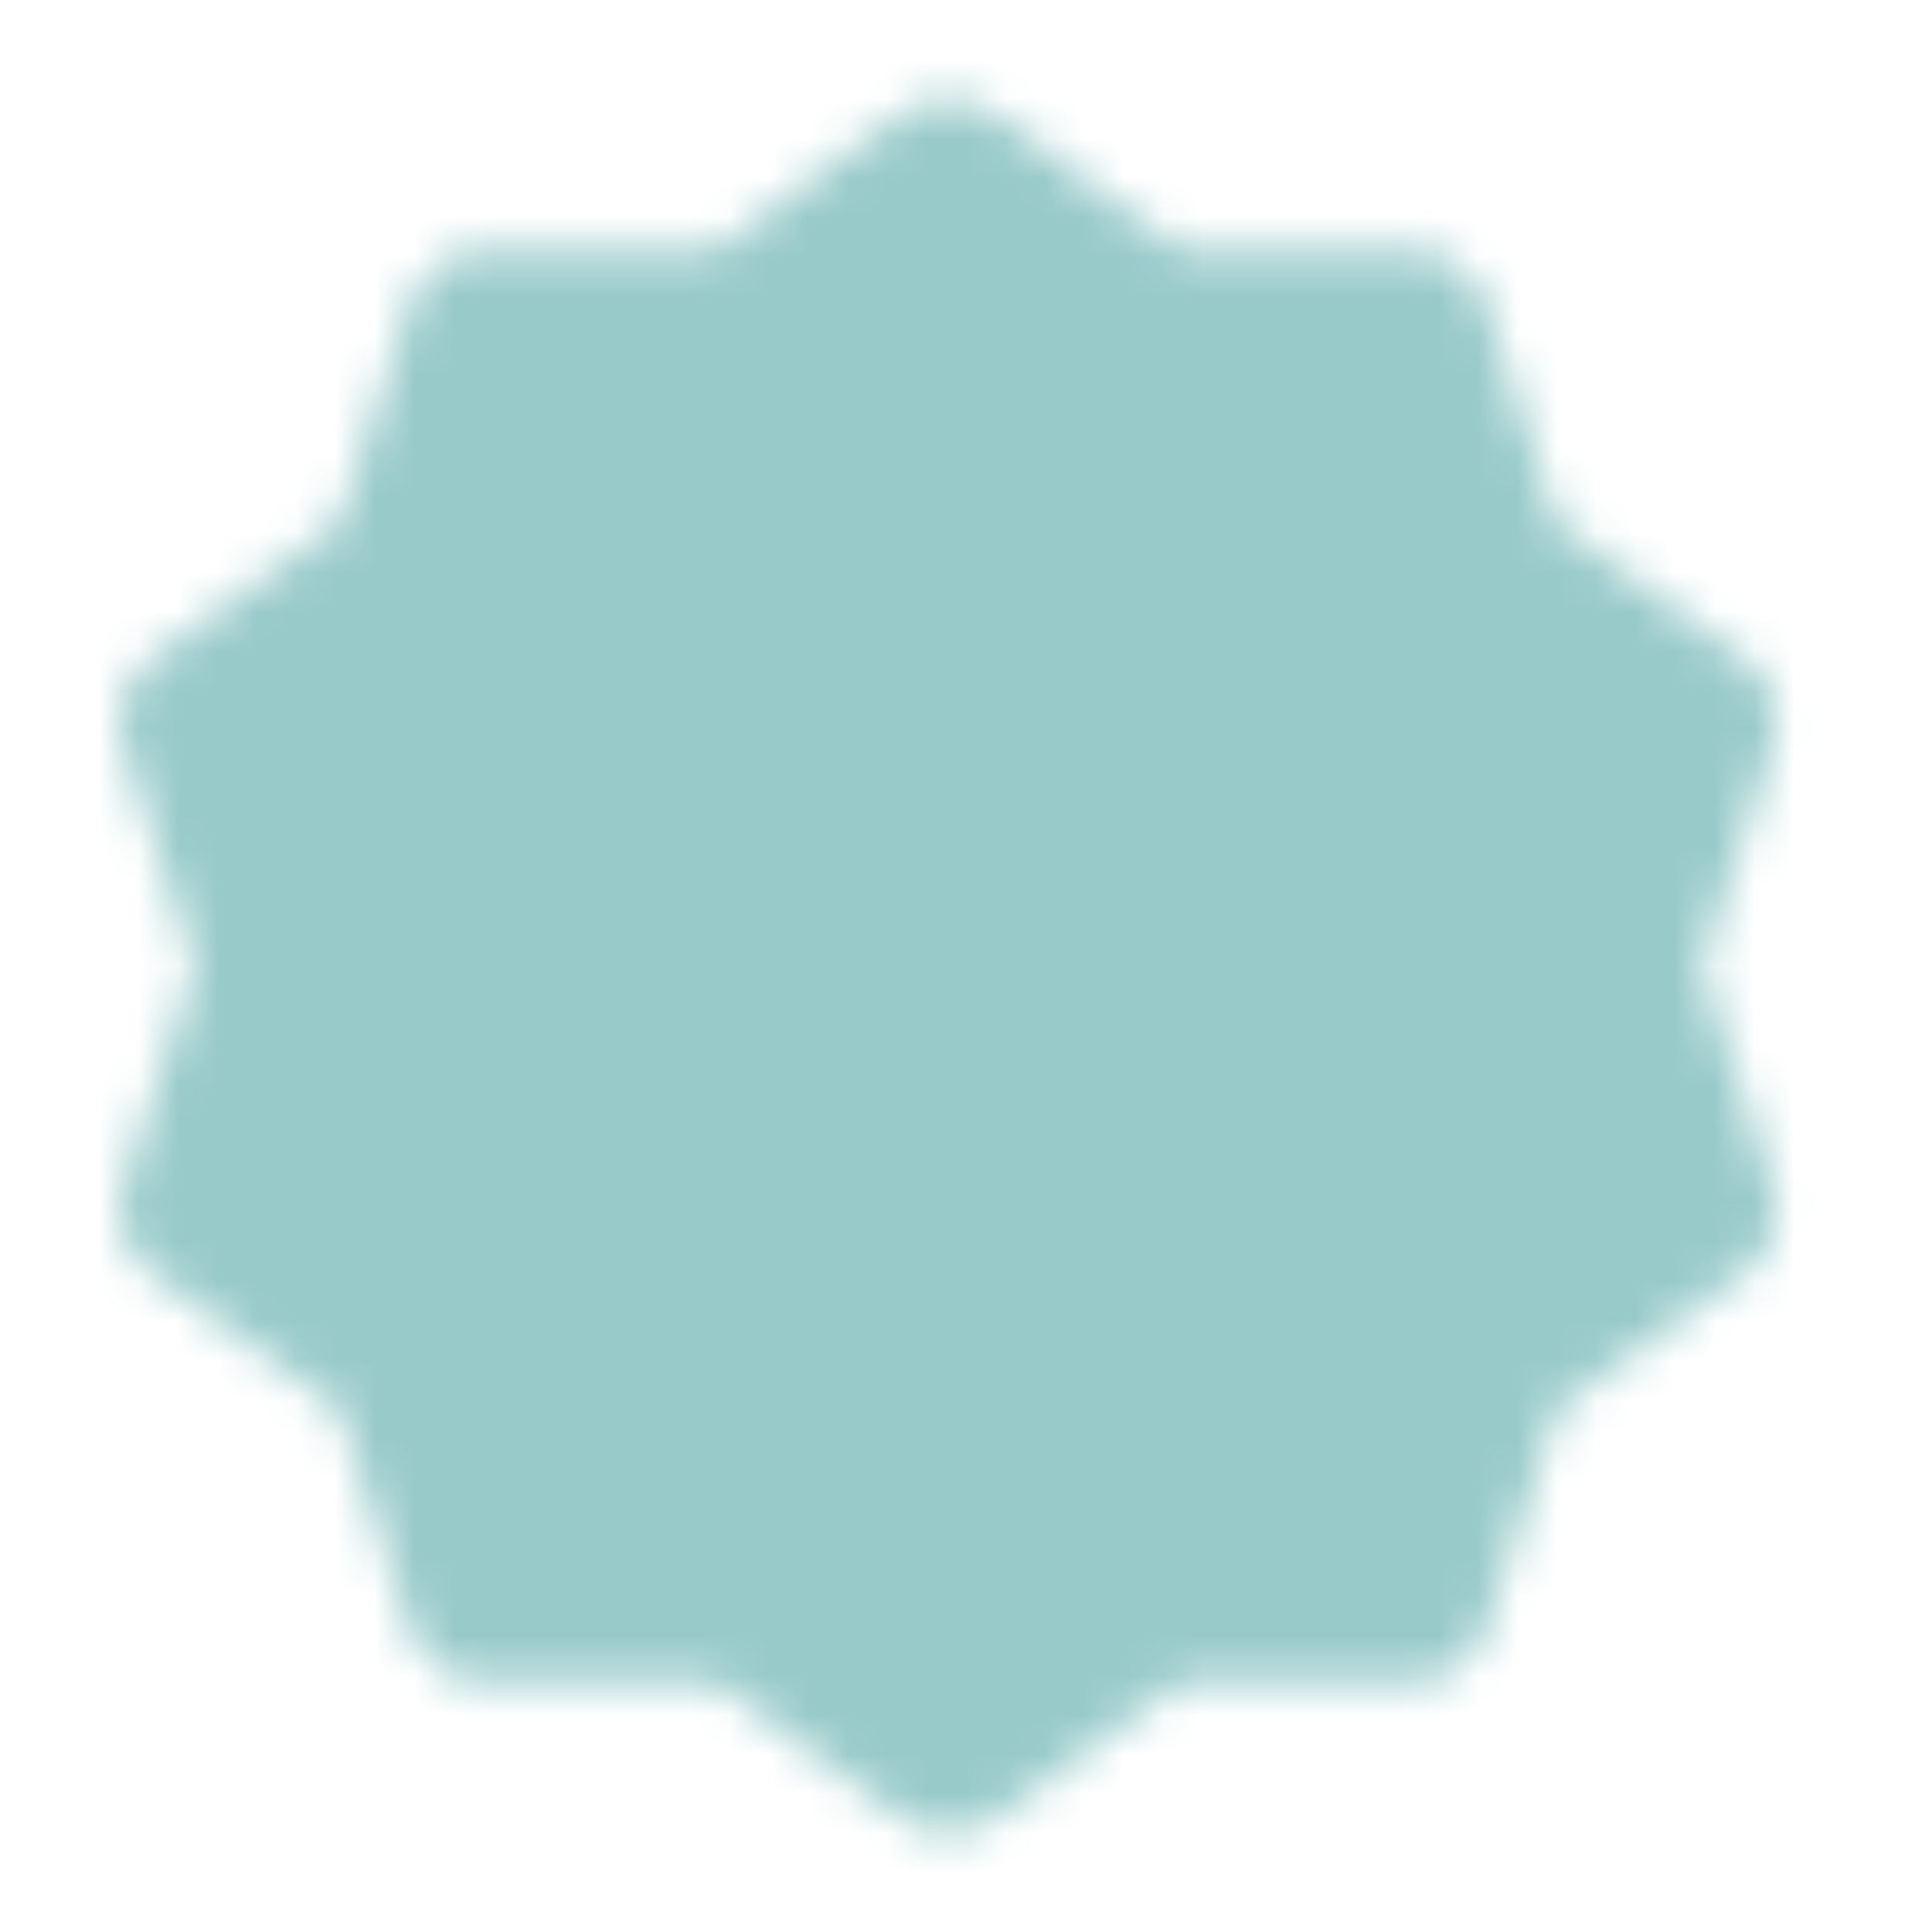 <svg width="49" height="49" viewBox="0 0 49 49" fill="none" xmlns="http://www.w3.org/2000/svg">
<mask id="mask0_1898_26436" style="mask-type:luminance" maskUnits="userSpaceOnUse" x="3" y="2" width="43" height="45">
<path d="M24.045 4.5L29.298 8.332L35.801 8.32L37.798 14.508L43.066 18.32L41.045 24.5L43.066 30.68L37.798 34.492L35.801 40.68L29.298 40.668L24.045 44.5L18.792 40.668L12.289 40.68L10.292 34.492L5.024 30.68L7.045 24.5L5.024 18.32L10.292 14.508L12.289 8.32L18.792 8.332L24.045 4.5Z" fill="white" stroke="#8FABAB" stroke-width="4" stroke-linecap="round" stroke-linejoin="round"/>
<path d="M17.045 24.5L22.045 29.5L32.045 19.5" stroke="black" stroke-width="4" stroke-linecap="round" stroke-linejoin="round"/>
</mask>
<g mask="url(#mask0_1898_26436)">
<path d="M0.045 0.5H48.045V48.5H0.045V0.5Z" fill="#99CACA"/>
</g>
</svg>
